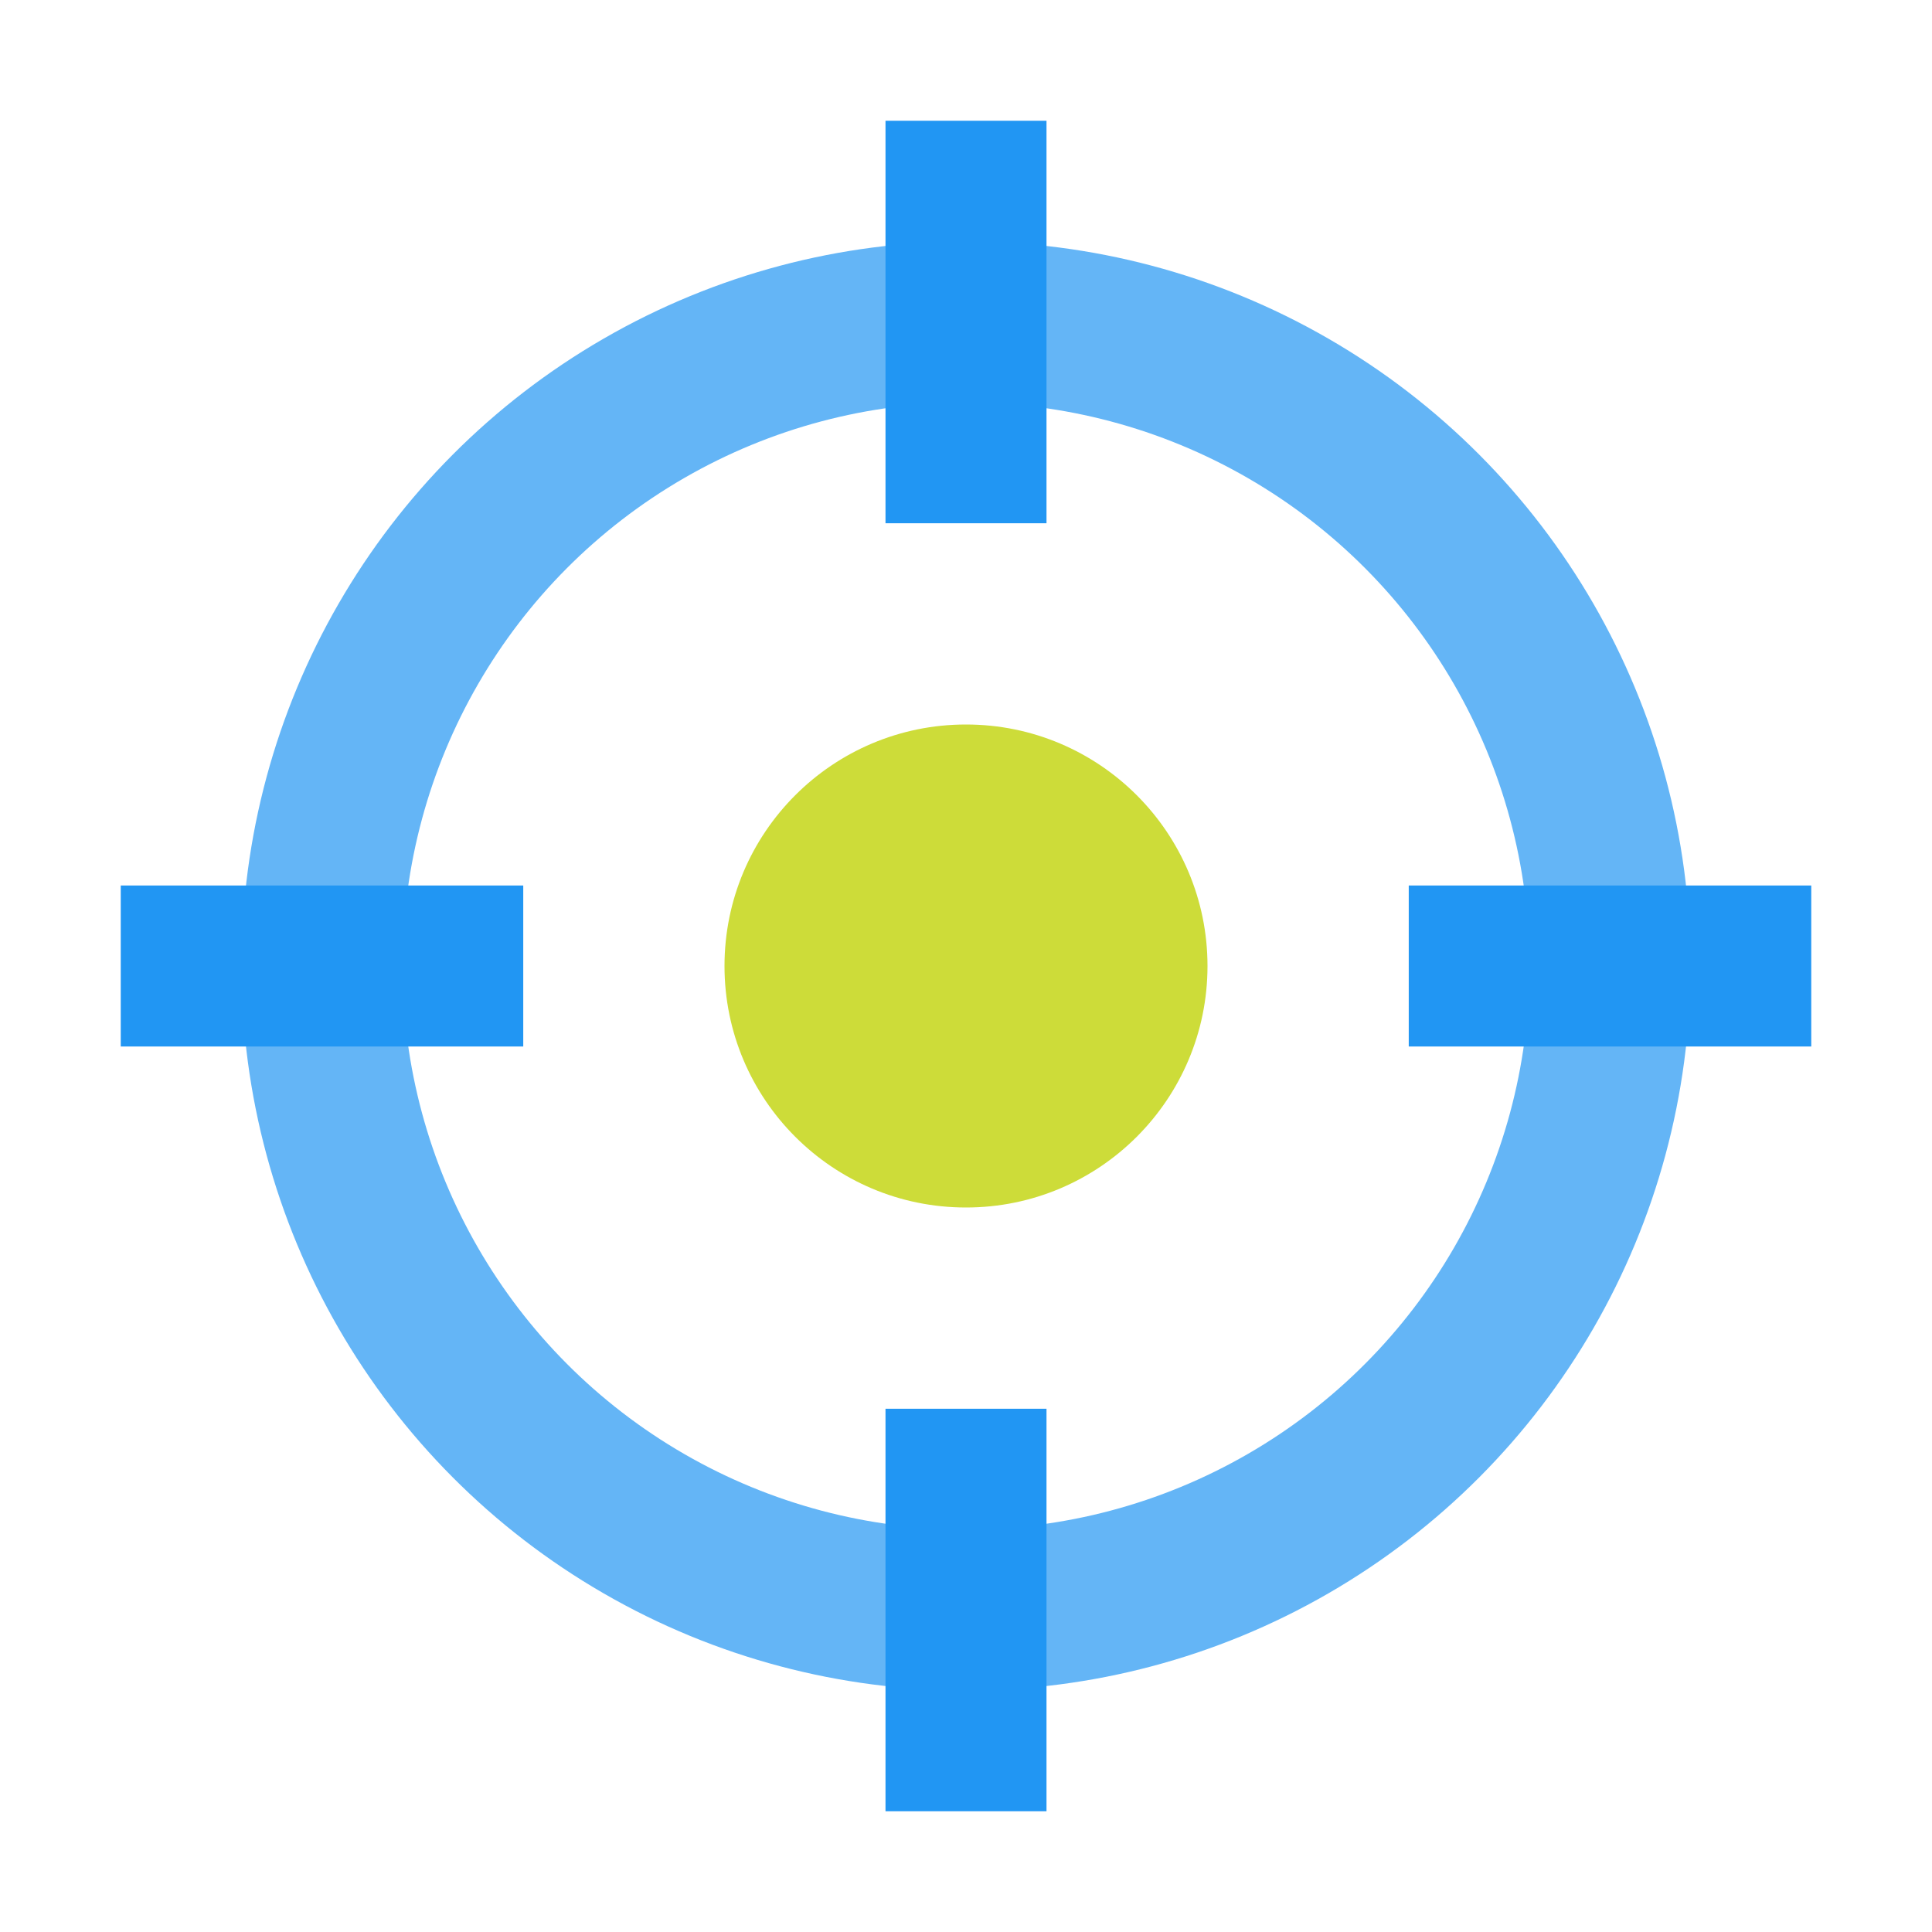 <?xml version="1.0" encoding="utf-8"?>
<!-- Generator: Adobe Illustrator 15.0.0, SVG Export Plug-In . SVG Version: 6.00 Build 0)  -->
<!DOCTYPE svg PUBLIC "-//W3C//DTD SVG 1.1//EN" "http://www.w3.org/Graphics/SVG/1.1/DTD/svg11.dtd">
<svg version="1.1"  xmlns="http://www.w3.org/2000/svg" xmlns:xlink="http://www.w3.org/1999/xlink" x="0px" y="0px"
	 width="48px" height="48px" viewBox="0 0 48 48" enable-background="new 0 0 48 48" xml:space="preserve">
<circle fill="none" stroke="#64B5F6" stroke-width="4" cx="24" cy="24" r="16"/>
<g>
	<line fill="none" stroke="#2196F3" stroke-width="4" stroke-linecap="square" x1="24" y1="5" x2="24" y2="11"/>
	<line fill="none" stroke="#2196F3" stroke-width="4" stroke-linecap="square" x1="24" y1="37" x2="24" y2="43"/>
	<line fill="none" stroke="#2196F3" stroke-width="4" stroke-linecap="square" x1="11" y1="24" x2="5" y2="24"/>
	<line fill="none" stroke="#2196F3" stroke-width="4" stroke-linecap="square" x1="43" y1="24" x2="37" y2="24"/>
</g>
<circle fill="#CDDC39" cx="24" cy="24" r="6"/>
</svg>

